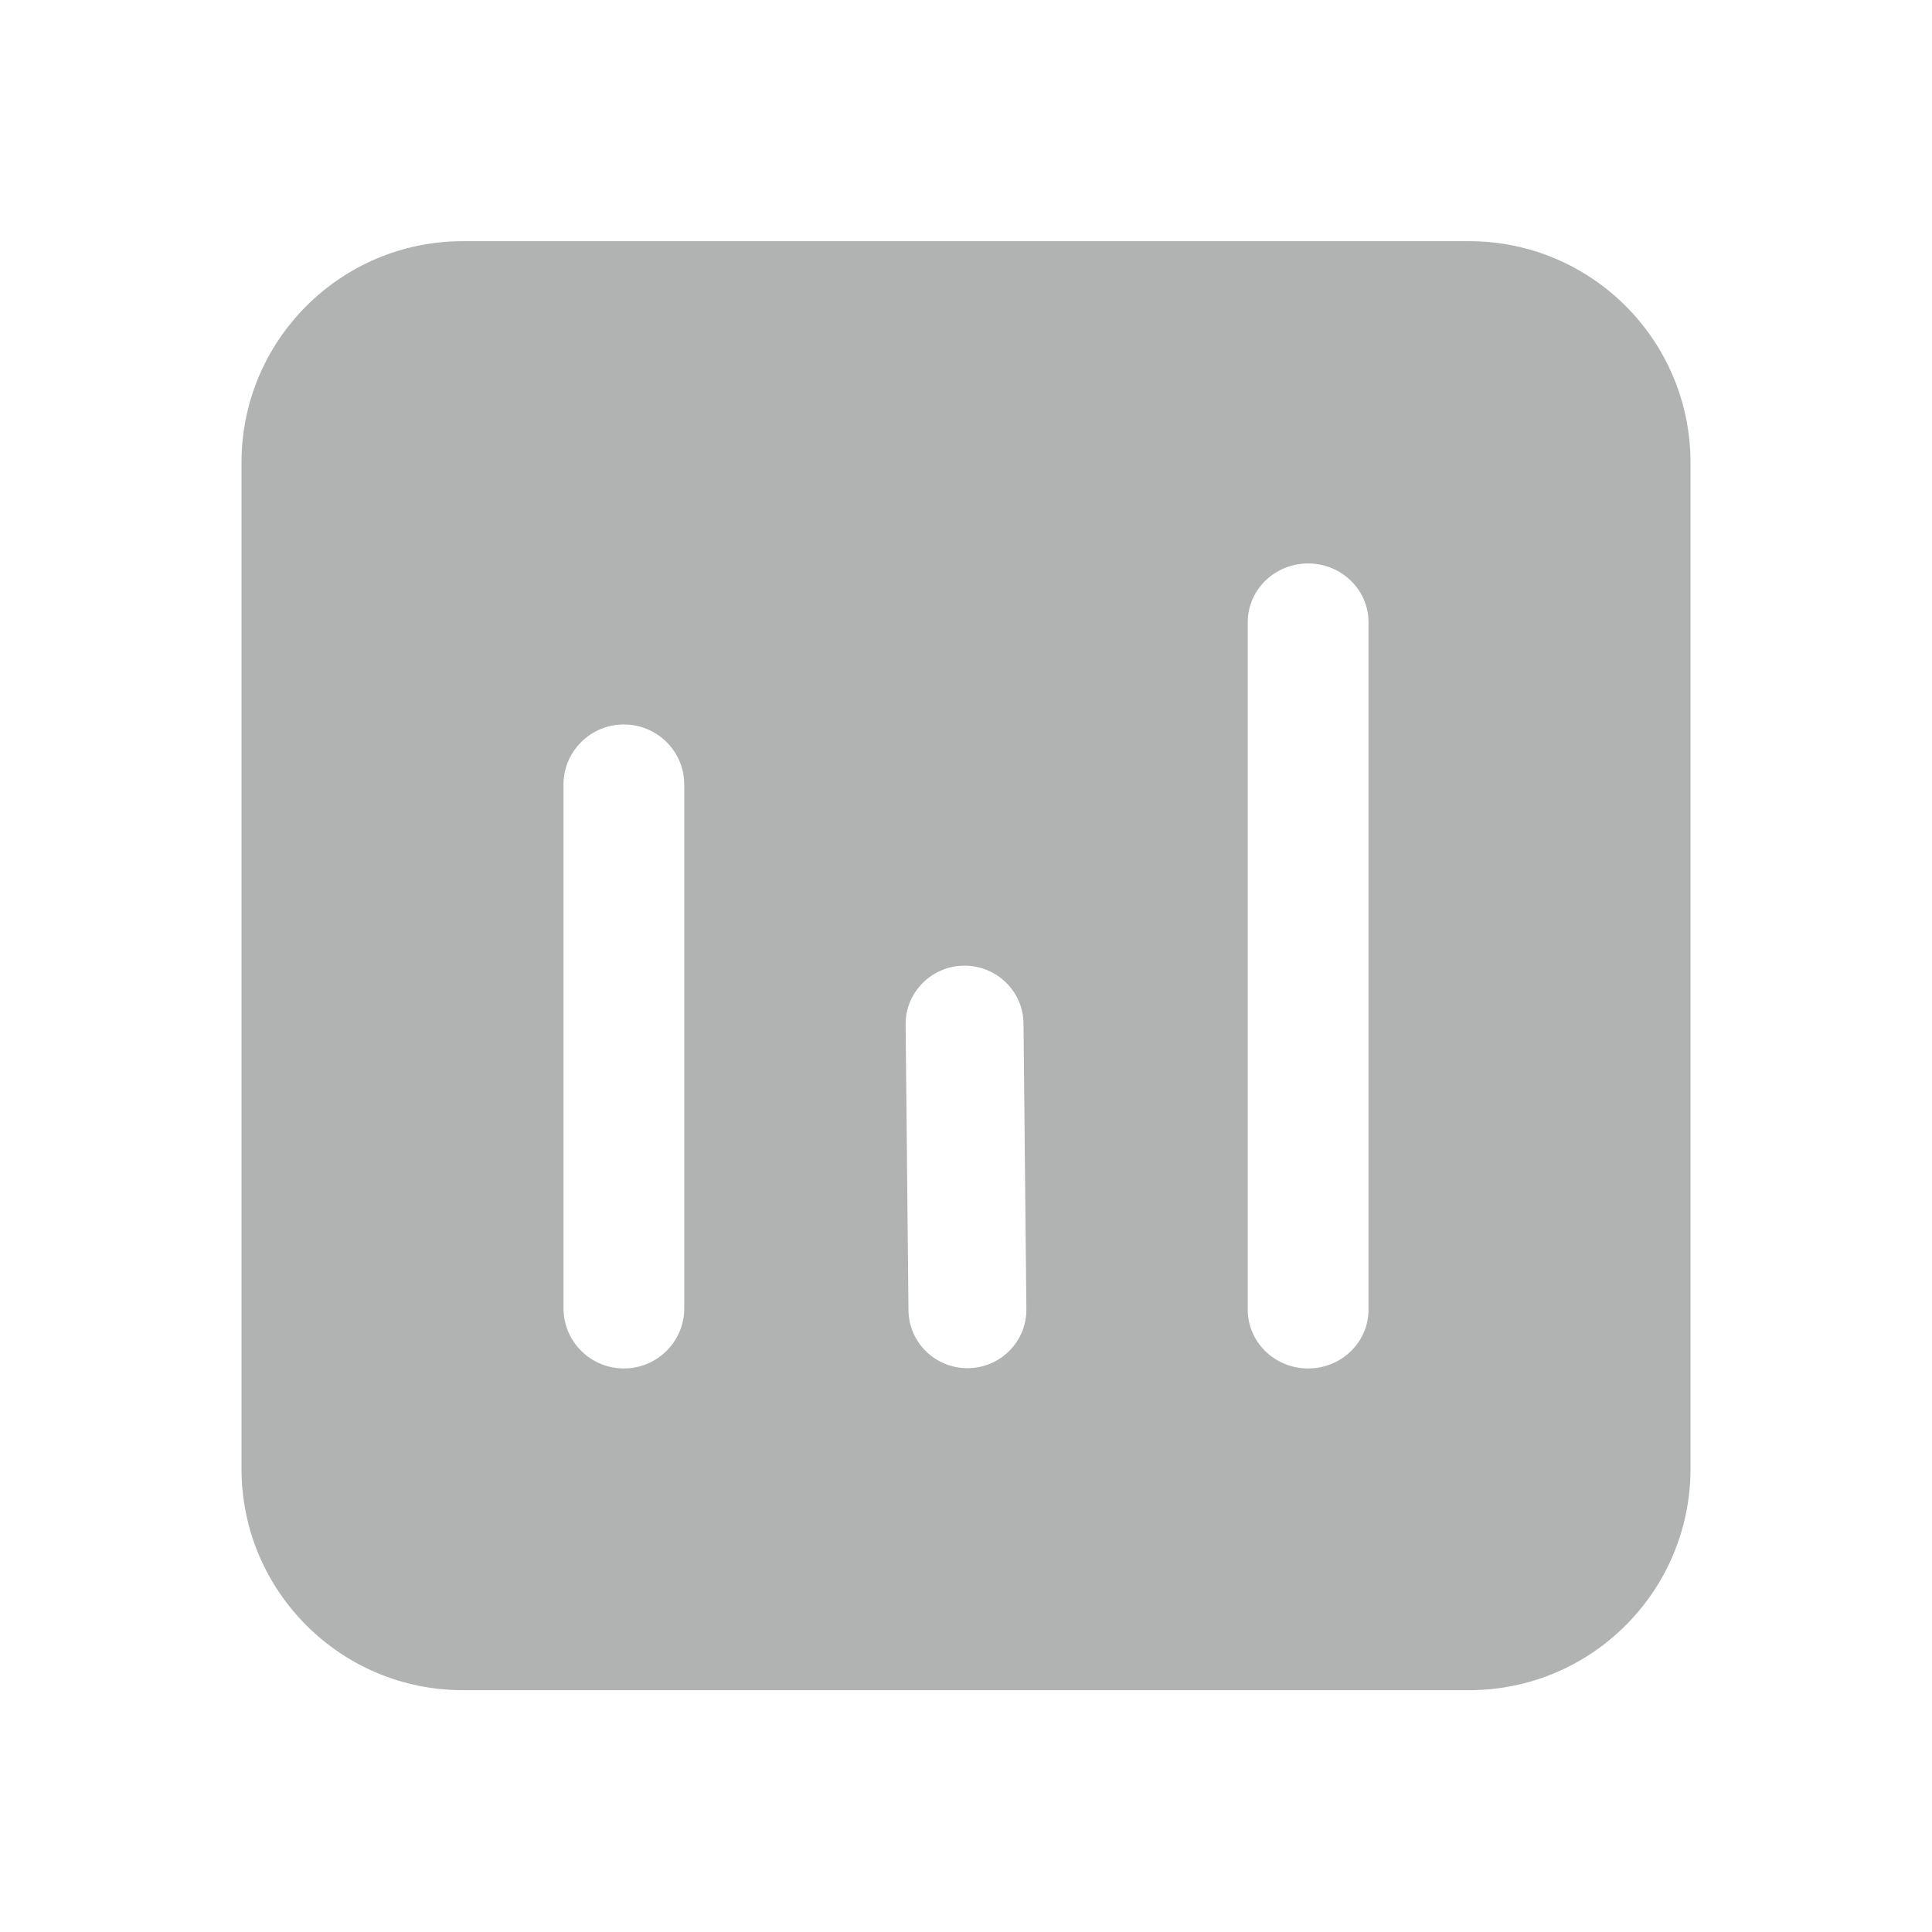 <svg width="48" height="48" viewBox="0 0 48 48" fill="none" xmlns="http://www.w3.org/2000/svg">
<path d="M36.5 5.992C39.538 5.992 42 8.455 42 11.492V36.492C42 39.53 39.538 41.992 36.5 41.992H11.5C8.462 41.992 6 39.53 6 36.492V11.492C6 8.455 8.462 5.992 11.5 5.992H36.5ZM15.5 17.999C14.672 17.999 14 18.668 14 19.492V32.505C14 33.33 14.672 33.999 15.5 33.999C16.328 33.999 17 33.33 17 32.505V19.492C17 18.668 16.328 17.999 15.5 17.999ZM32.5 13.999C31.672 13.999 31 14.652 31 15.458V32.54C31 33.346 31.672 33.999 32.5 33.999C33.328 33.999 34 33.346 34 32.54V15.458C34 14.652 33.328 13.999 32.5 13.999ZM23.95 23.992C23.141 24 22.492 24.657 22.5 25.459L22.571 32.554C22.579 33.356 23.241 34 24.05 33.992C24.859 33.984 25.508 33.328 25.5 32.525L25.429 25.431C25.421 24.628 24.759 23.984 23.95 23.992Z" fill="#B1B3B3"/>
</svg>

